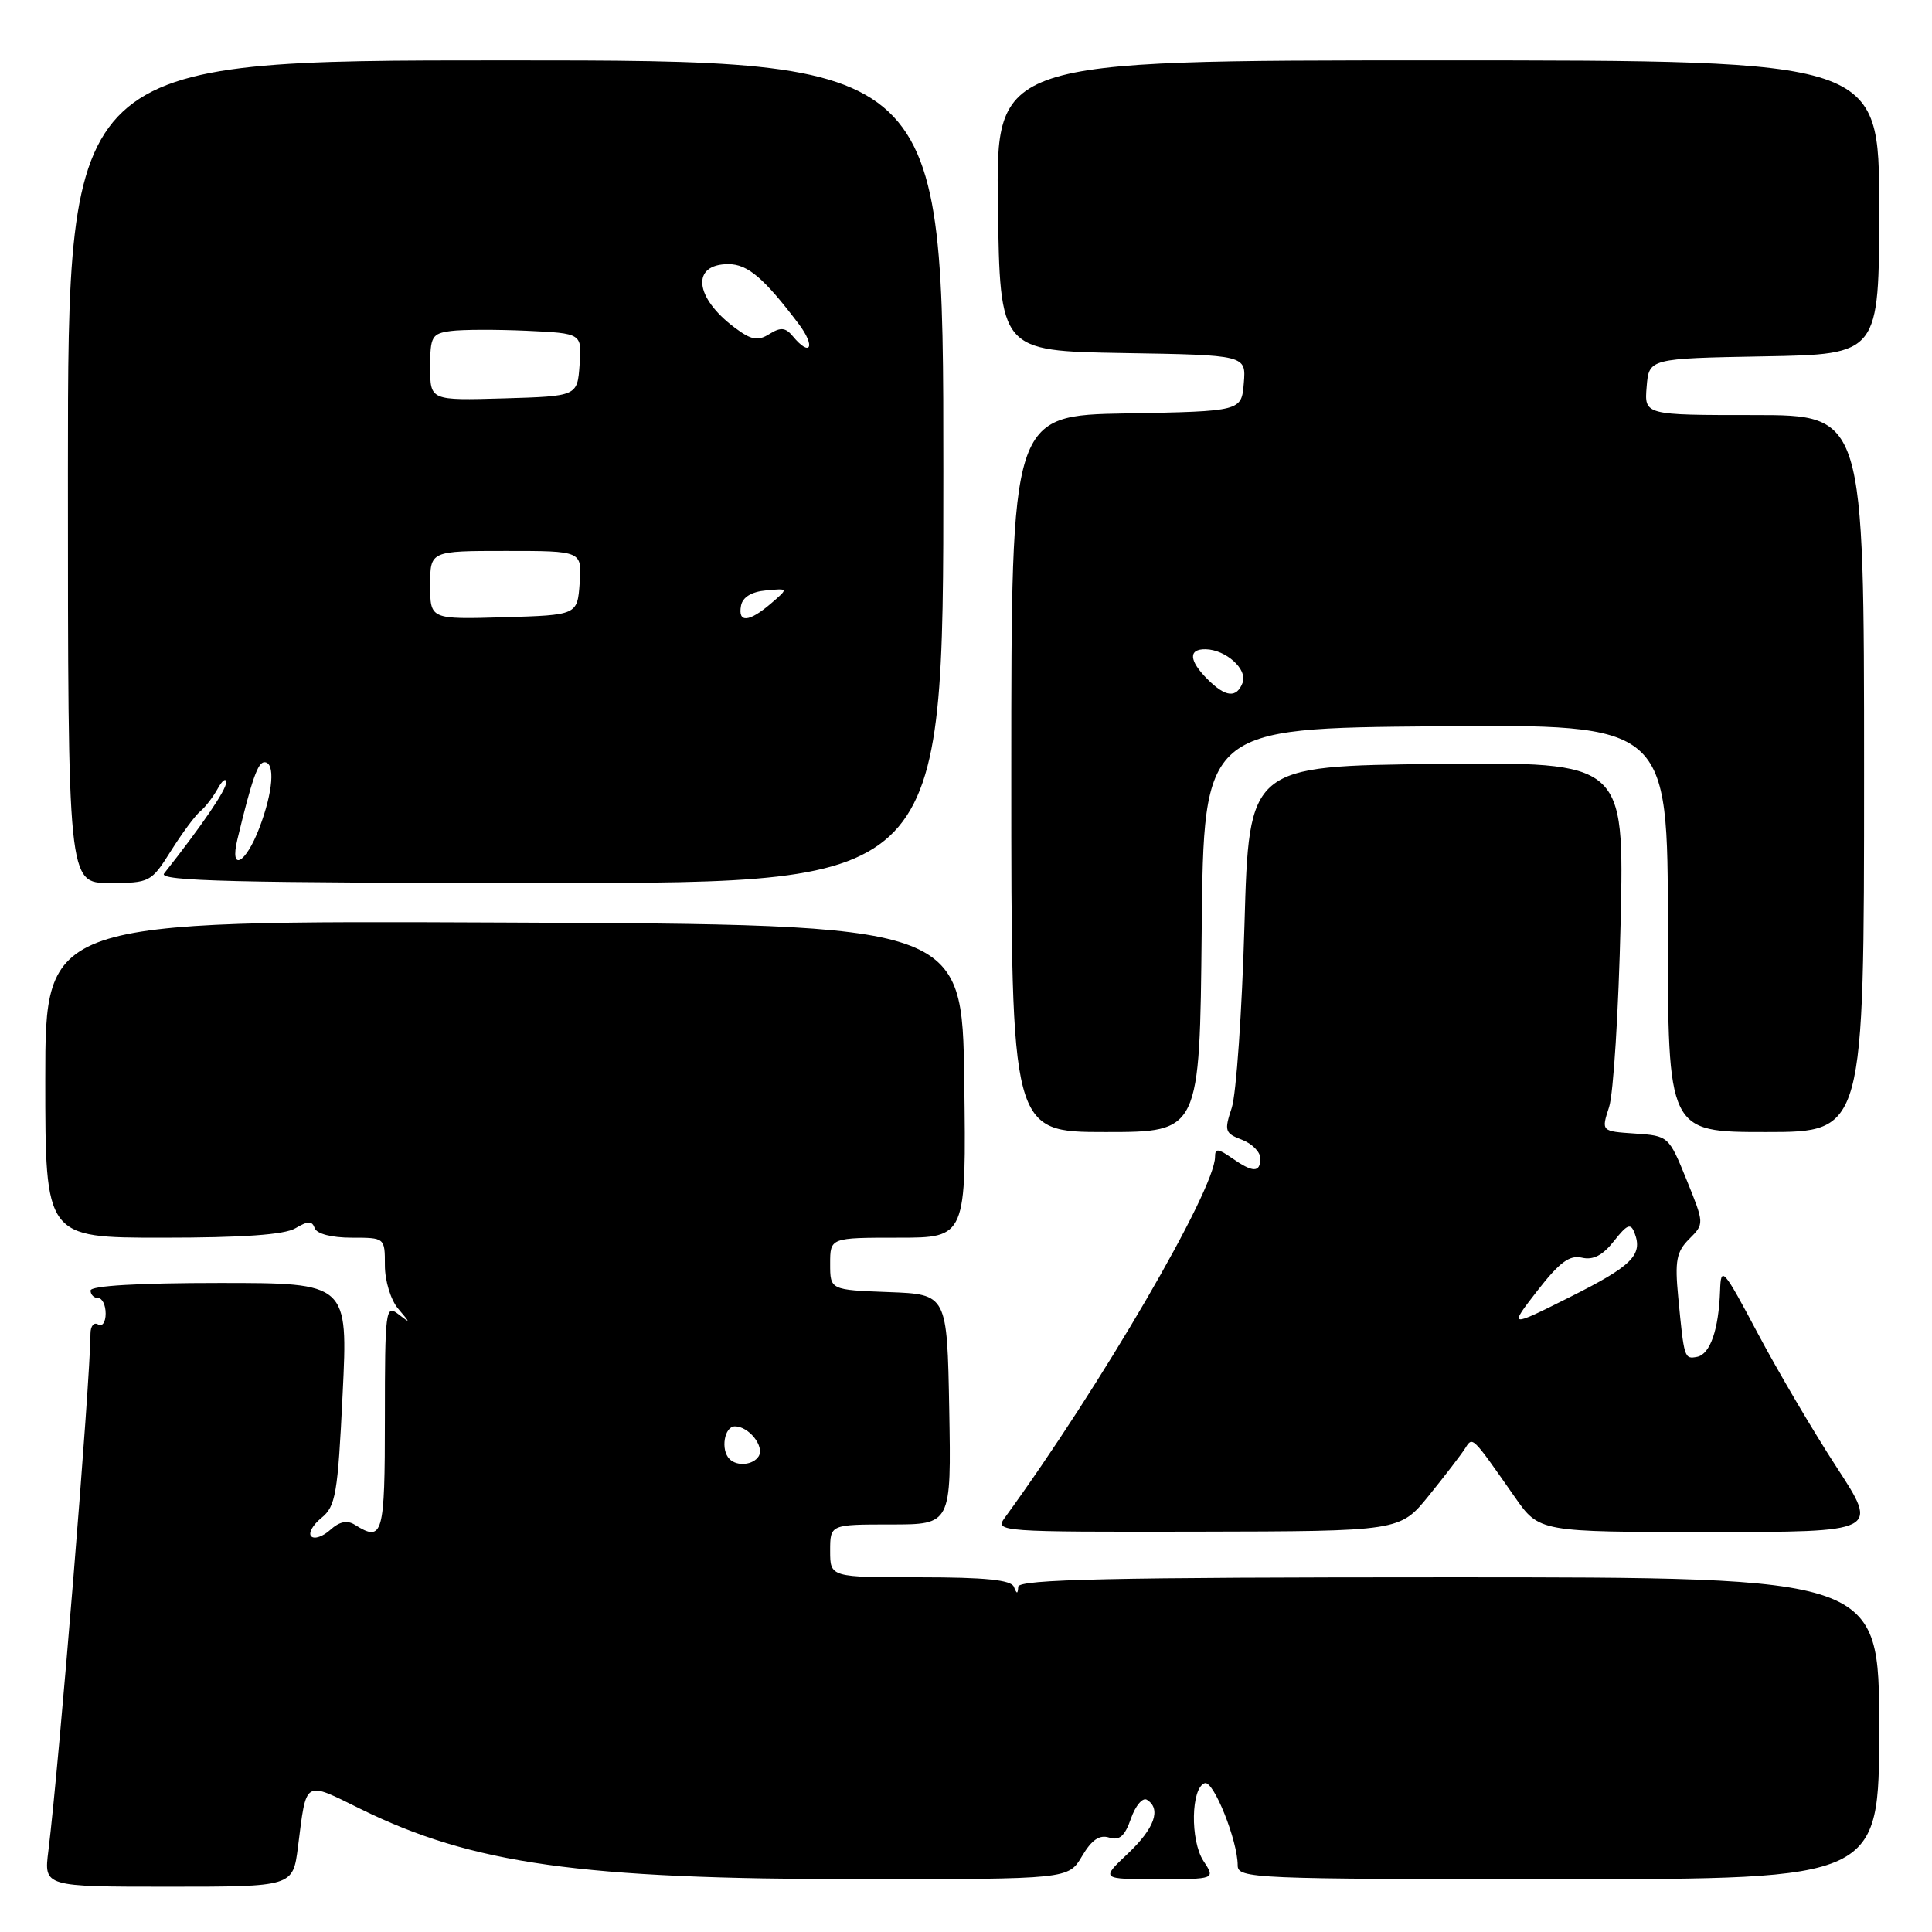 <?xml version="1.0" encoding="UTF-8" standalone="no"?>
<!DOCTYPE svg PUBLIC "-//W3C//DTD SVG 1.1//EN" "http://www.w3.org/Graphics/SVG/1.1/DTD/svg11.dtd" >
<svg xmlns="http://www.w3.org/2000/svg" xmlns:xlink="http://www.w3.org/1999/xlink" version="1.1" viewBox="0 0 256 256">
 <g >
 <path fill="currentColor"
d=" M 39.48 244.75 C 40.63 235.71 40.20 235.97 47.76 239.69 C 62.61 247.00 76.88 249.00 114.01 249.00 C 141.57 249.00 141.57 249.00 143.37 245.96 C 144.65 243.79 145.68 243.08 146.97 243.49 C 148.34 243.92 149.05 243.30 149.86 240.96 C 150.46 239.25 151.41 238.14 151.97 238.48 C 153.91 239.68 152.99 242.27 149.43 245.63 C 145.86 249.00 145.86 249.00 153.45 249.00 C 161.05 249.00 161.05 249.00 159.46 246.58 C 157.69 243.87 157.81 236.88 159.64 236.28 C 160.80 235.90 164.00 243.89 164.00 247.18 C 164.00 248.91 166.05 249.00 206.50 249.00 C 249.00 249.00 249.00 249.00 249.00 229.00 C 249.00 209.00 249.00 209.00 192.00 209.00 C 147.11 209.00 134.98 209.27 134.92 210.25 C 134.86 211.25 134.74 211.25 134.34 210.25 C 133.97 209.35 130.51 209.00 121.92 209.00 C 110.00 209.00 110.00 209.00 110.00 205.50 C 110.00 202.00 110.00 202.00 118.03 202.00 C 126.05 202.00 126.05 202.00 125.78 186.75 C 125.50 171.50 125.50 171.50 117.75 171.21 C 110.00 170.92 110.00 170.92 110.00 167.46 C 110.00 164.00 110.00 164.00 119.02 164.00 C 128.04 164.00 128.04 164.00 127.77 143.25 C 127.50 122.50 127.50 122.50 66.75 122.24 C 6.00 121.98 6.00 121.98 6.00 142.99 C 6.00 164.00 6.00 164.00 21.51 164.00 C 32.13 164.00 37.70 163.61 39.14 162.75 C 40.84 161.75 41.35 161.75 41.71 162.75 C 41.98 163.49 43.96 164.00 46.58 164.00 C 51.00 164.00 51.00 164.00 51.00 167.67 C 51.00 169.72 51.78 172.26 52.75 173.40 C 54.42 175.37 54.42 175.40 52.75 174.11 C 51.10 172.83 51.00 173.63 51.00 187.88 C 51.00 203.44 50.74 204.38 47.02 202.04 C 46.01 201.40 44.98 201.61 43.77 202.71 C 42.79 203.60 41.65 203.99 41.24 203.57 C 40.83 203.16 41.44 202.06 42.59 201.13 C 44.48 199.60 44.76 197.97 45.40 184.72 C 46.12 170.00 46.12 170.00 29.06 170.00 C 18.35 170.00 12.00 170.37 12.00 171.00 C 12.00 171.55 12.45 172.00 13.00 172.00 C 13.55 172.00 14.00 172.93 14.00 174.06 C 14.00 175.19 13.55 175.84 13.00 175.50 C 12.45 175.16 12.00 175.70 11.99 176.69 C 11.96 183.12 7.83 233.83 6.41 245.25 C 5.81 250.00 5.81 250.00 22.31 250.00 C 38.81 250.00 38.81 250.00 39.48 244.75 Z  M 189.31 198.20 C 191.40 195.62 193.55 192.82 194.08 192.00 C 195.16 190.31 194.92 190.08 200.73 198.38 C 203.96 203.00 203.96 203.00 226.46 203.00 C 248.96 203.00 248.96 203.00 243.38 194.44 C 240.31 189.73 235.60 181.74 232.92 176.69 C 228.33 168.04 228.03 167.71 227.92 171.00 C 227.74 176.18 226.61 179.45 224.87 179.79 C 223.18 180.11 223.15 180.00 222.37 171.84 C 221.91 167.06 222.14 165.86 223.83 164.17 C 225.84 162.16 225.84 162.16 223.48 156.33 C 221.13 150.54 221.08 150.50 216.64 150.20 C 212.17 149.90 212.17 149.90 213.21 146.70 C 213.79 144.94 214.47 133.93 214.74 122.23 C 215.22 100.96 215.22 100.96 190.36 101.23 C 165.50 101.50 165.50 101.50 164.90 122.50 C 164.57 134.05 163.81 144.98 163.21 146.80 C 162.20 149.84 162.30 150.16 164.56 151.02 C 165.90 151.53 167.00 152.64 167.00 153.48 C 167.00 155.41 166.02 155.40 163.22 153.44 C 161.40 152.17 161.00 152.14 161.00 153.28 C 161.00 157.65 145.86 183.64 133.13 201.12 C 131.79 202.95 132.49 203.00 158.63 202.95 C 185.50 202.90 185.50 202.90 189.31 198.20 Z  M 159.23 123.25 C 159.50 96.50 159.50 96.50 190.25 96.24 C 221.00 95.97 221.00 95.97 221.00 122.99 C 221.00 150.00 221.00 150.00 234.00 150.00 C 247.00 150.00 247.00 150.00 247.00 102.50 C 247.00 55.00 247.00 55.00 232.44 55.00 C 217.88 55.00 217.88 55.00 218.19 51.25 C 218.50 47.50 218.50 47.50 233.75 47.22 C 249.00 46.95 249.00 46.95 249.00 27.47 C 249.00 8.00 249.00 8.00 190.48 8.00 C 131.96 8.00 131.96 8.00 132.23 27.25 C 132.50 46.50 132.50 46.50 148.81 46.78 C 165.12 47.05 165.12 47.05 164.81 50.78 C 164.50 54.50 164.50 54.50 149.25 54.78 C 134.00 55.05 134.00 55.05 134.00 102.53 C 134.00 150.00 134.00 150.00 146.48 150.00 C 158.97 150.00 158.97 150.00 159.23 123.25 Z  M 22.65 112.75 C 24.12 110.41 25.87 108.05 26.54 107.50 C 27.21 106.95 28.24 105.60 28.85 104.50 C 29.45 103.40 29.95 103.03 29.97 103.67 C 29.99 104.65 26.79 109.35 21.74 115.75 C 20.96 116.75 31.32 117.00 72.88 117.00 C 125.00 117.00 125.00 117.00 125.00 62.50 C 125.00 8.00 125.00 8.00 67.00 8.00 C 9.00 8.00 9.00 8.00 9.00 62.50 C 9.00 117.00 9.00 117.00 14.49 117.00 C 19.86 117.00 20.03 116.91 22.65 112.75 Z  M 96.67 193.33 C 95.46 192.13 95.97 189.00 97.38 189.00 C 99.22 189.00 101.33 191.65 100.53 192.96 C 99.80 194.13 97.67 194.34 96.67 193.33 Z  M 203.70 171.04 C 206.64 167.26 207.98 166.26 209.62 166.65 C 211.10 167.00 212.37 166.34 213.85 164.46 C 215.62 162.21 216.08 162.03 216.59 163.38 C 217.71 166.30 216.24 167.75 208.02 171.87 C 199.91 175.93 199.91 175.93 203.70 171.04 Z  M 160.00 90.00 C 157.53 87.53 157.44 85.99 159.75 86.03 C 162.43 86.08 165.33 88.69 164.66 90.45 C 163.86 92.54 162.40 92.40 160.00 90.00 Z  M 31.45 111.25 C 33.38 103.24 34.17 101.00 35.04 101.00 C 36.50 101.00 36.19 104.93 34.36 109.72 C 32.55 114.47 30.40 115.61 31.45 111.25 Z  M 57.00 77.54 C 57.00 73.00 57.00 73.00 67.06 73.00 C 77.11 73.00 77.11 73.00 76.81 77.25 C 76.50 81.50 76.50 81.50 66.75 81.79 C 57.00 82.07 57.00 82.07 57.00 77.54 Z  M 98.19 80.25 C 98.40 79.13 99.59 78.40 101.51 78.23 C 104.50 77.95 104.50 77.95 102.14 79.98 C 99.24 82.46 97.75 82.57 98.19 80.25 Z  M 57.00 48.65 C 57.00 44.58 57.22 44.20 59.75 43.86 C 61.26 43.66 65.79 43.65 69.80 43.83 C 77.11 44.17 77.11 44.17 76.80 48.33 C 76.50 52.50 76.50 52.50 66.75 52.79 C 57.00 53.07 57.00 53.07 57.00 48.65 Z  M 105.04 44.54 C 104.08 43.39 103.44 43.33 101.95 44.26 C 100.42 45.22 99.56 45.07 97.36 43.42 C 92.00 39.42 91.56 35.00 96.51 35.00 C 99.07 35.00 101.23 36.84 105.83 42.92 C 108.11 45.94 107.40 47.40 105.04 44.54 Z "/>
</g>
</svg>
